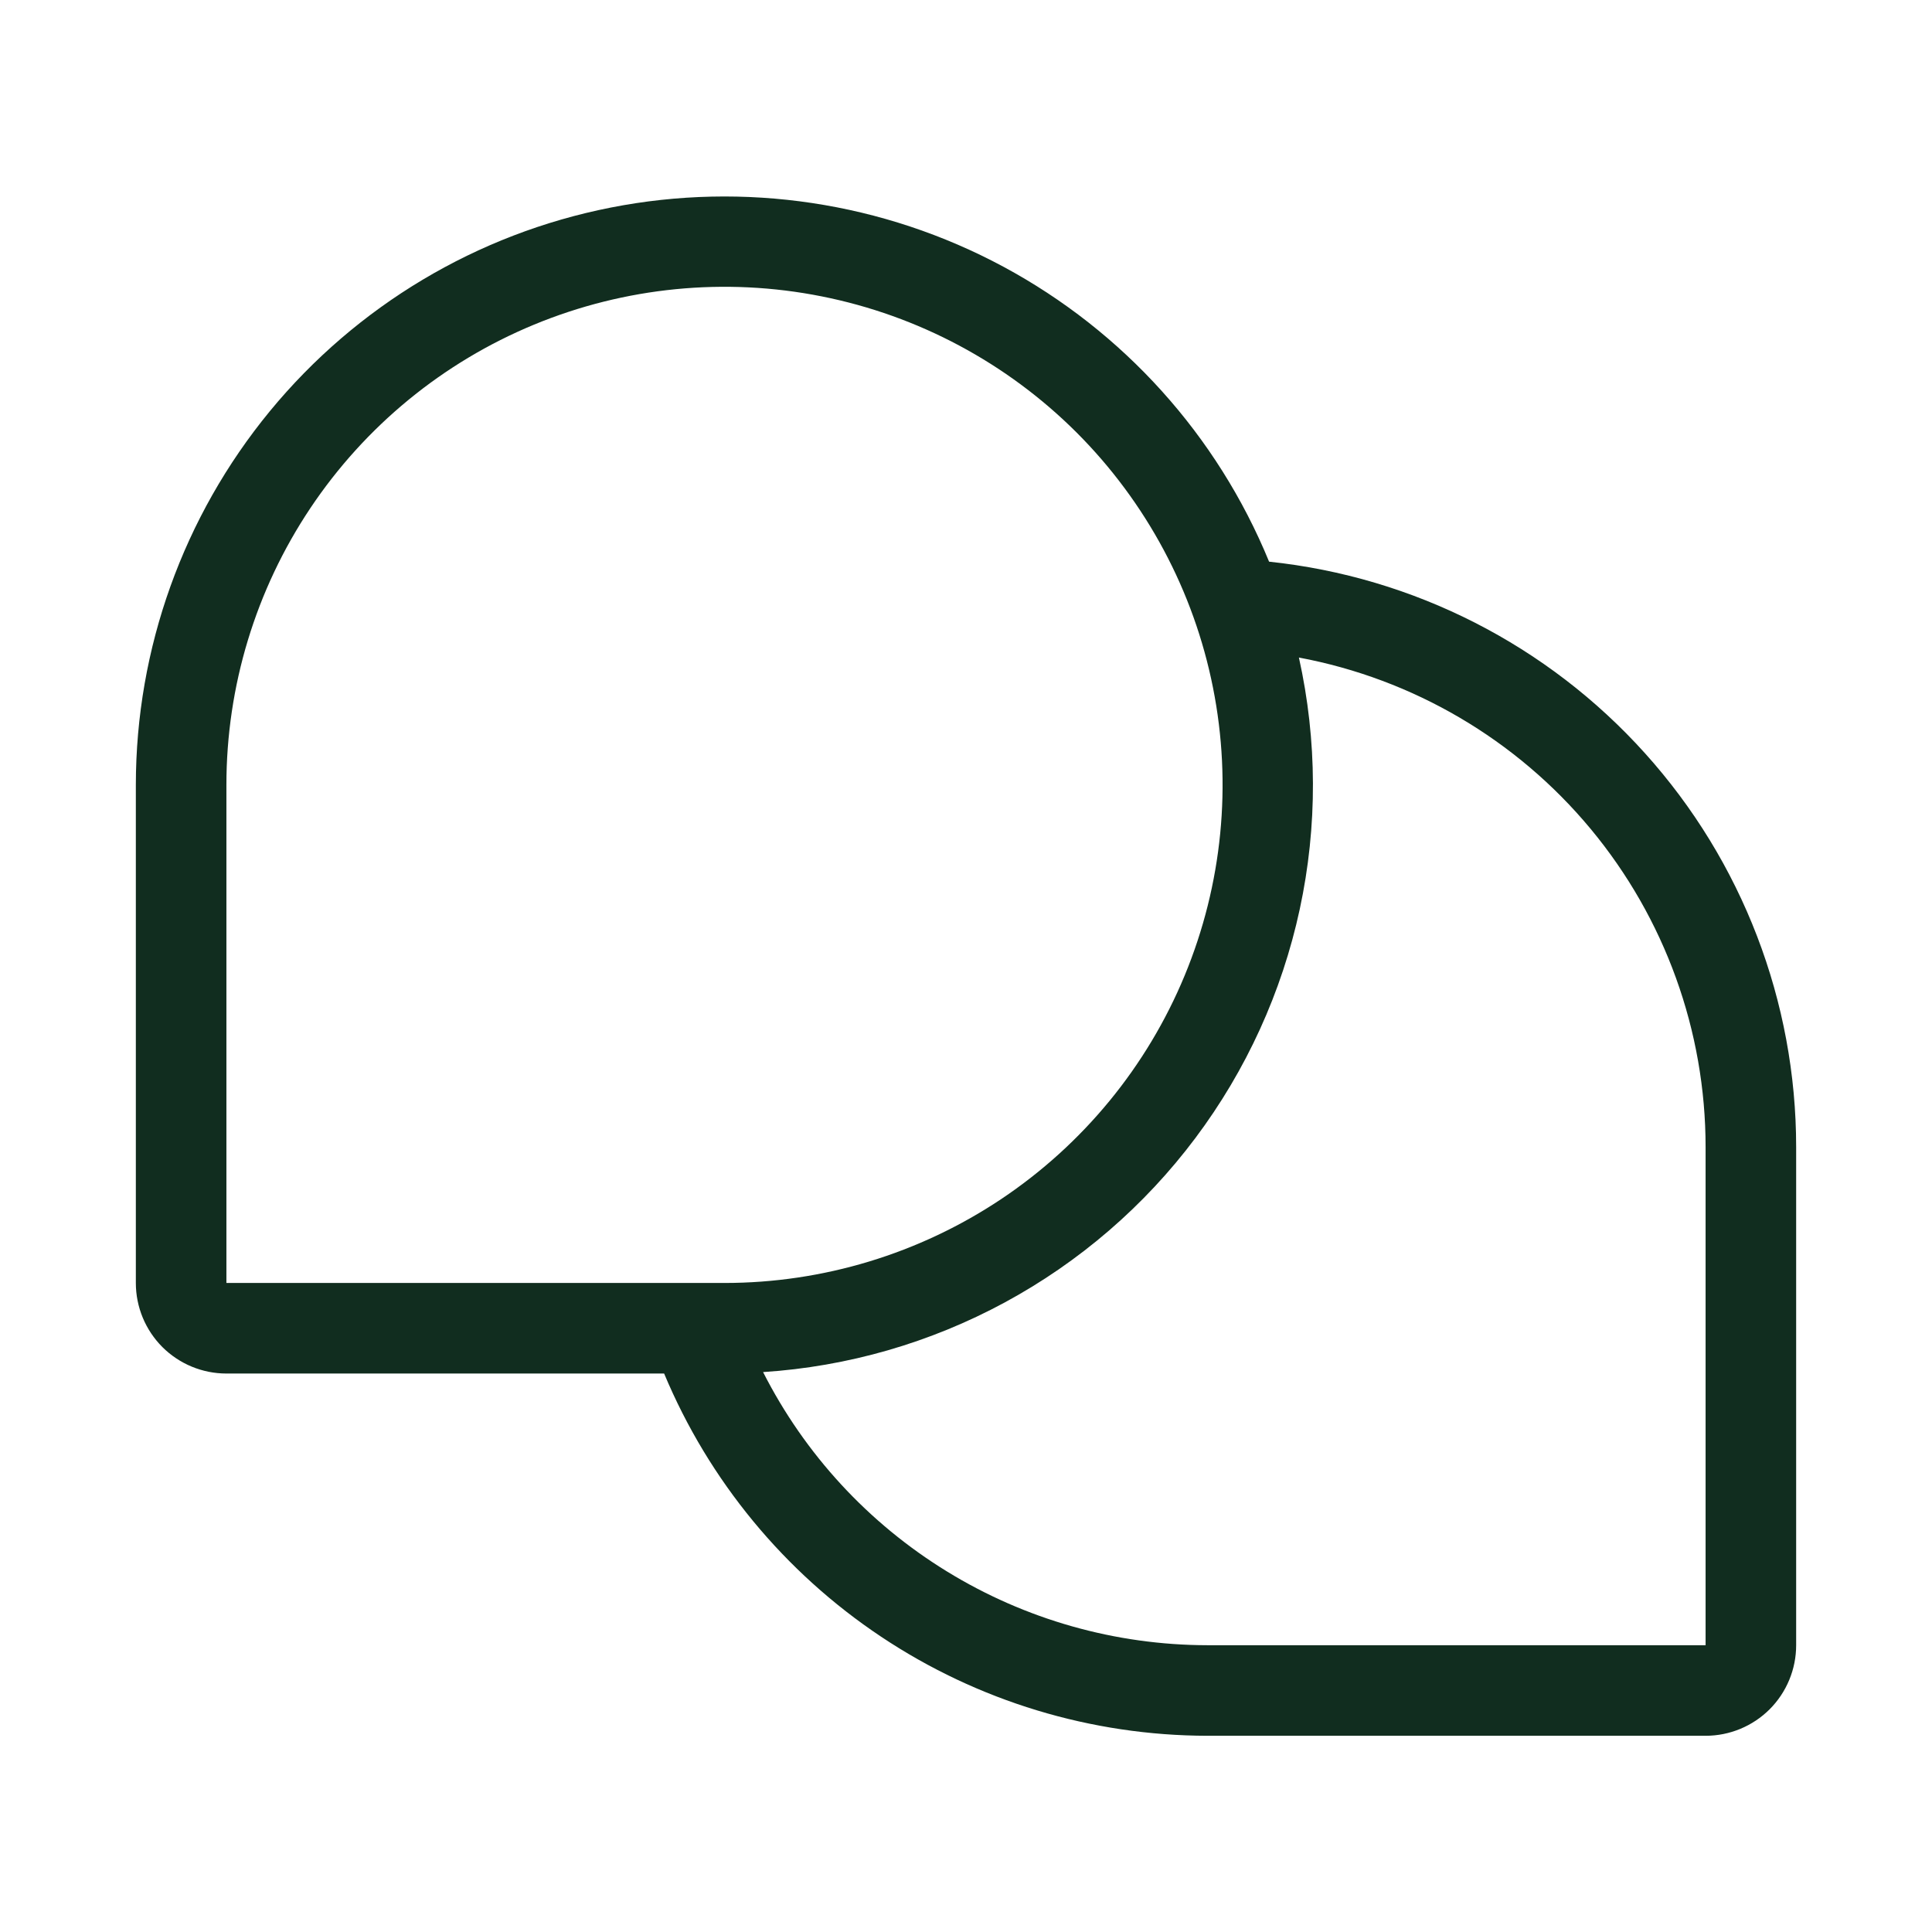 <svg width="32" height="32" viewBox="0 0 32 32" fill="none" xmlns="http://www.w3.org/2000/svg">
<path d="M21.02 9.303C20.163 7.213 18.607 5.487 16.618 4.417C14.629 3.348 12.331 3.002 10.116 3.438C7.9 3.874 5.905 5.066 4.47 6.81C3.036 8.554 2.251 10.742 2.25 13V21.25C2.25 21.648 2.408 22.029 2.689 22.311C2.971 22.592 3.352 22.75 3.75 22.75H11C11.742 24.525 12.993 26.042 14.594 27.109C16.195 28.177 18.076 28.747 20 28.75H28.25C28.648 28.75 29.029 28.592 29.311 28.311C29.592 28.029 29.75 27.648 29.75 27.25V19C29.75 16.591 28.858 14.266 27.246 12.476C25.634 10.685 23.416 9.555 21.02 9.303ZM3.75 13C3.75 11.368 4.234 9.773 5.14 8.417C6.047 7.06 7.335 6.002 8.843 5.378C10.35 4.754 12.009 4.59 13.61 4.909C15.21 5.227 16.68 6.013 17.834 7.166C18.987 8.32 19.773 9.79 20.091 11.39C20.41 12.991 20.246 14.65 19.622 16.157C18.998 17.665 17.94 18.953 16.584 19.86C15.227 20.766 13.632 21.25 12 21.25H3.75V13ZM28.25 27.25H20C18.475 27.248 16.98 26.825 15.681 26.026C14.382 25.228 13.329 24.086 12.639 22.726C14.041 22.635 15.407 22.241 16.643 21.572C17.879 20.903 18.956 19.975 19.799 18.85C20.642 17.726 21.232 16.432 21.528 15.059C21.824 13.685 21.819 12.263 21.514 10.891C23.406 11.245 25.116 12.248 26.346 13.729C27.576 15.21 28.25 17.075 28.25 19V27.25Z" fill="#112D1F"/>
</svg>
